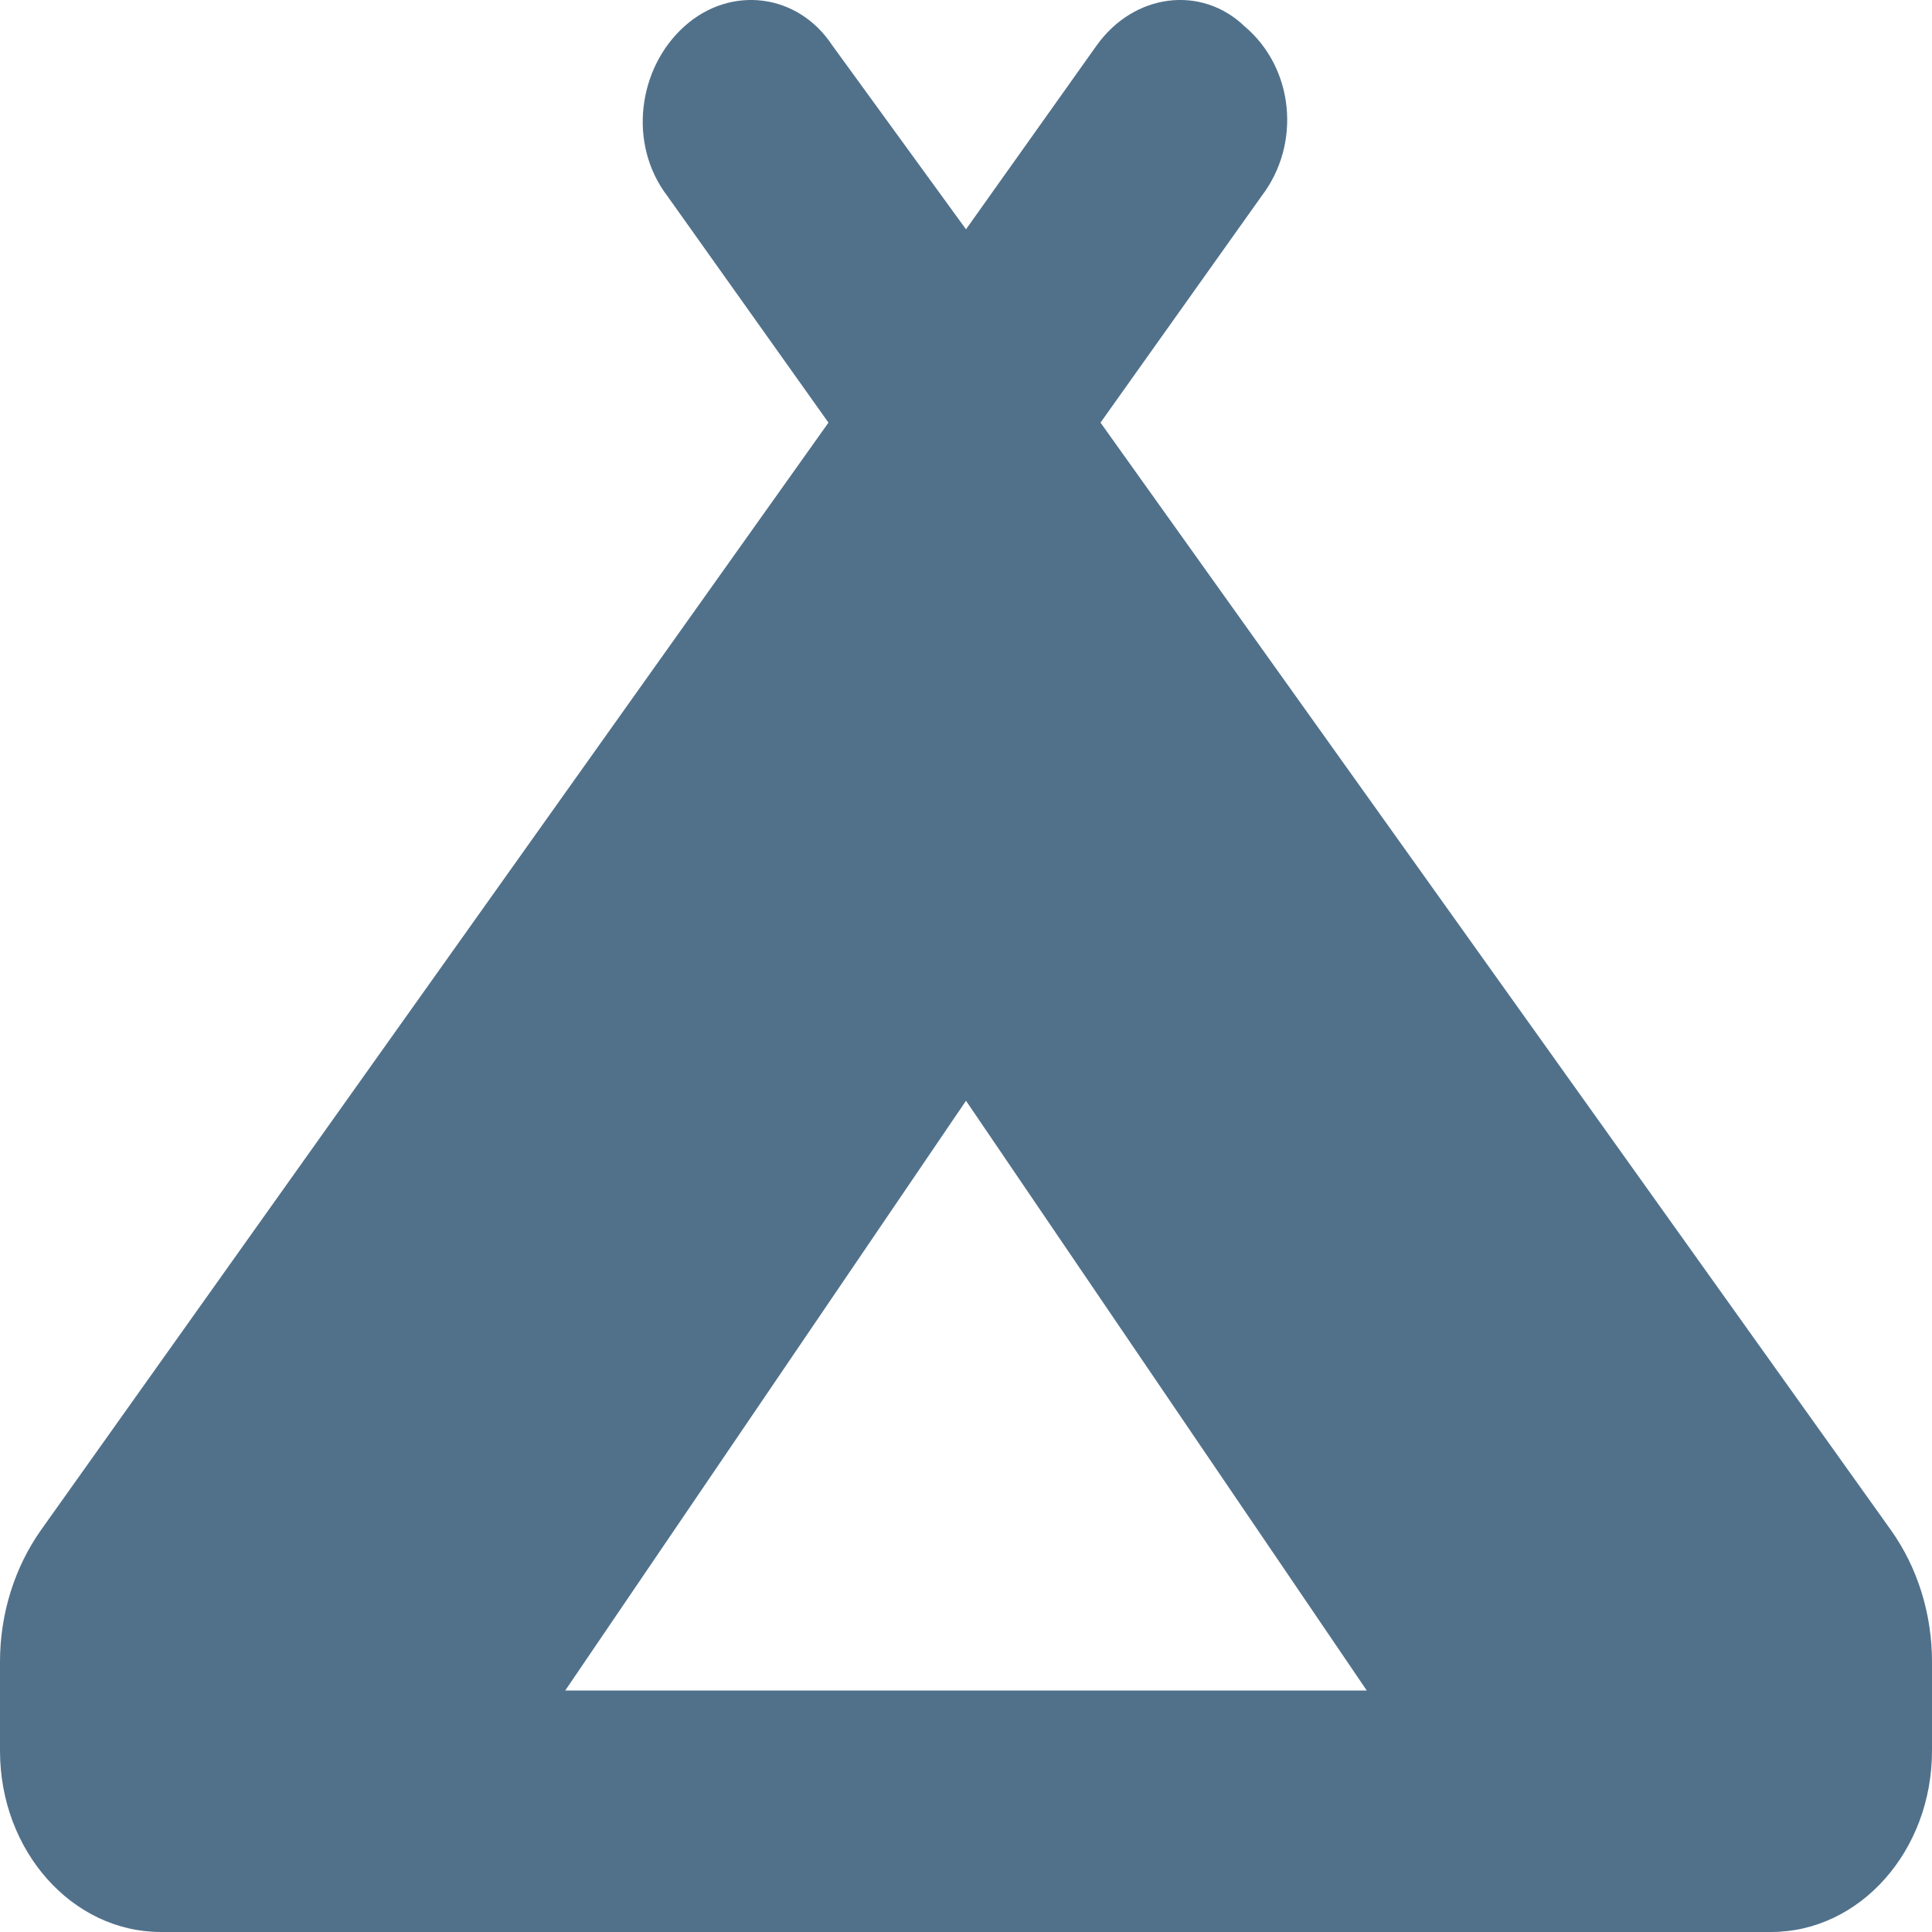 <svg width="16" height="16" viewBox="0 0 16 16" fill="none" xmlns="http://www.w3.org/2000/svg">
<path d="M9.114 3.5L15.658 12.669C15.881 12.981 16 13.366 16 13.762V14.5C16 15.328 15.403 16 14.667 16H1.333C0.597 16 0 15.328 0 14.5V13.762C0 13.366 0.12 12.981 0.341 12.669L6.861 3.5L5.528 1.625C5.197 1.193 5.283 0.564 5.667 0.219C6.05 -0.126 6.608 -0.056 6.892 0.375L8 1.899L9.083 0.375C9.392 -0.056 9.95 -0.126 10.308 0.219C10.717 0.564 10.778 1.193 10.447 1.625L9.114 3.5ZM11.319 14L8 9.116L4.681 14H11.319Z" fill="#51718B"/>
</svg>
